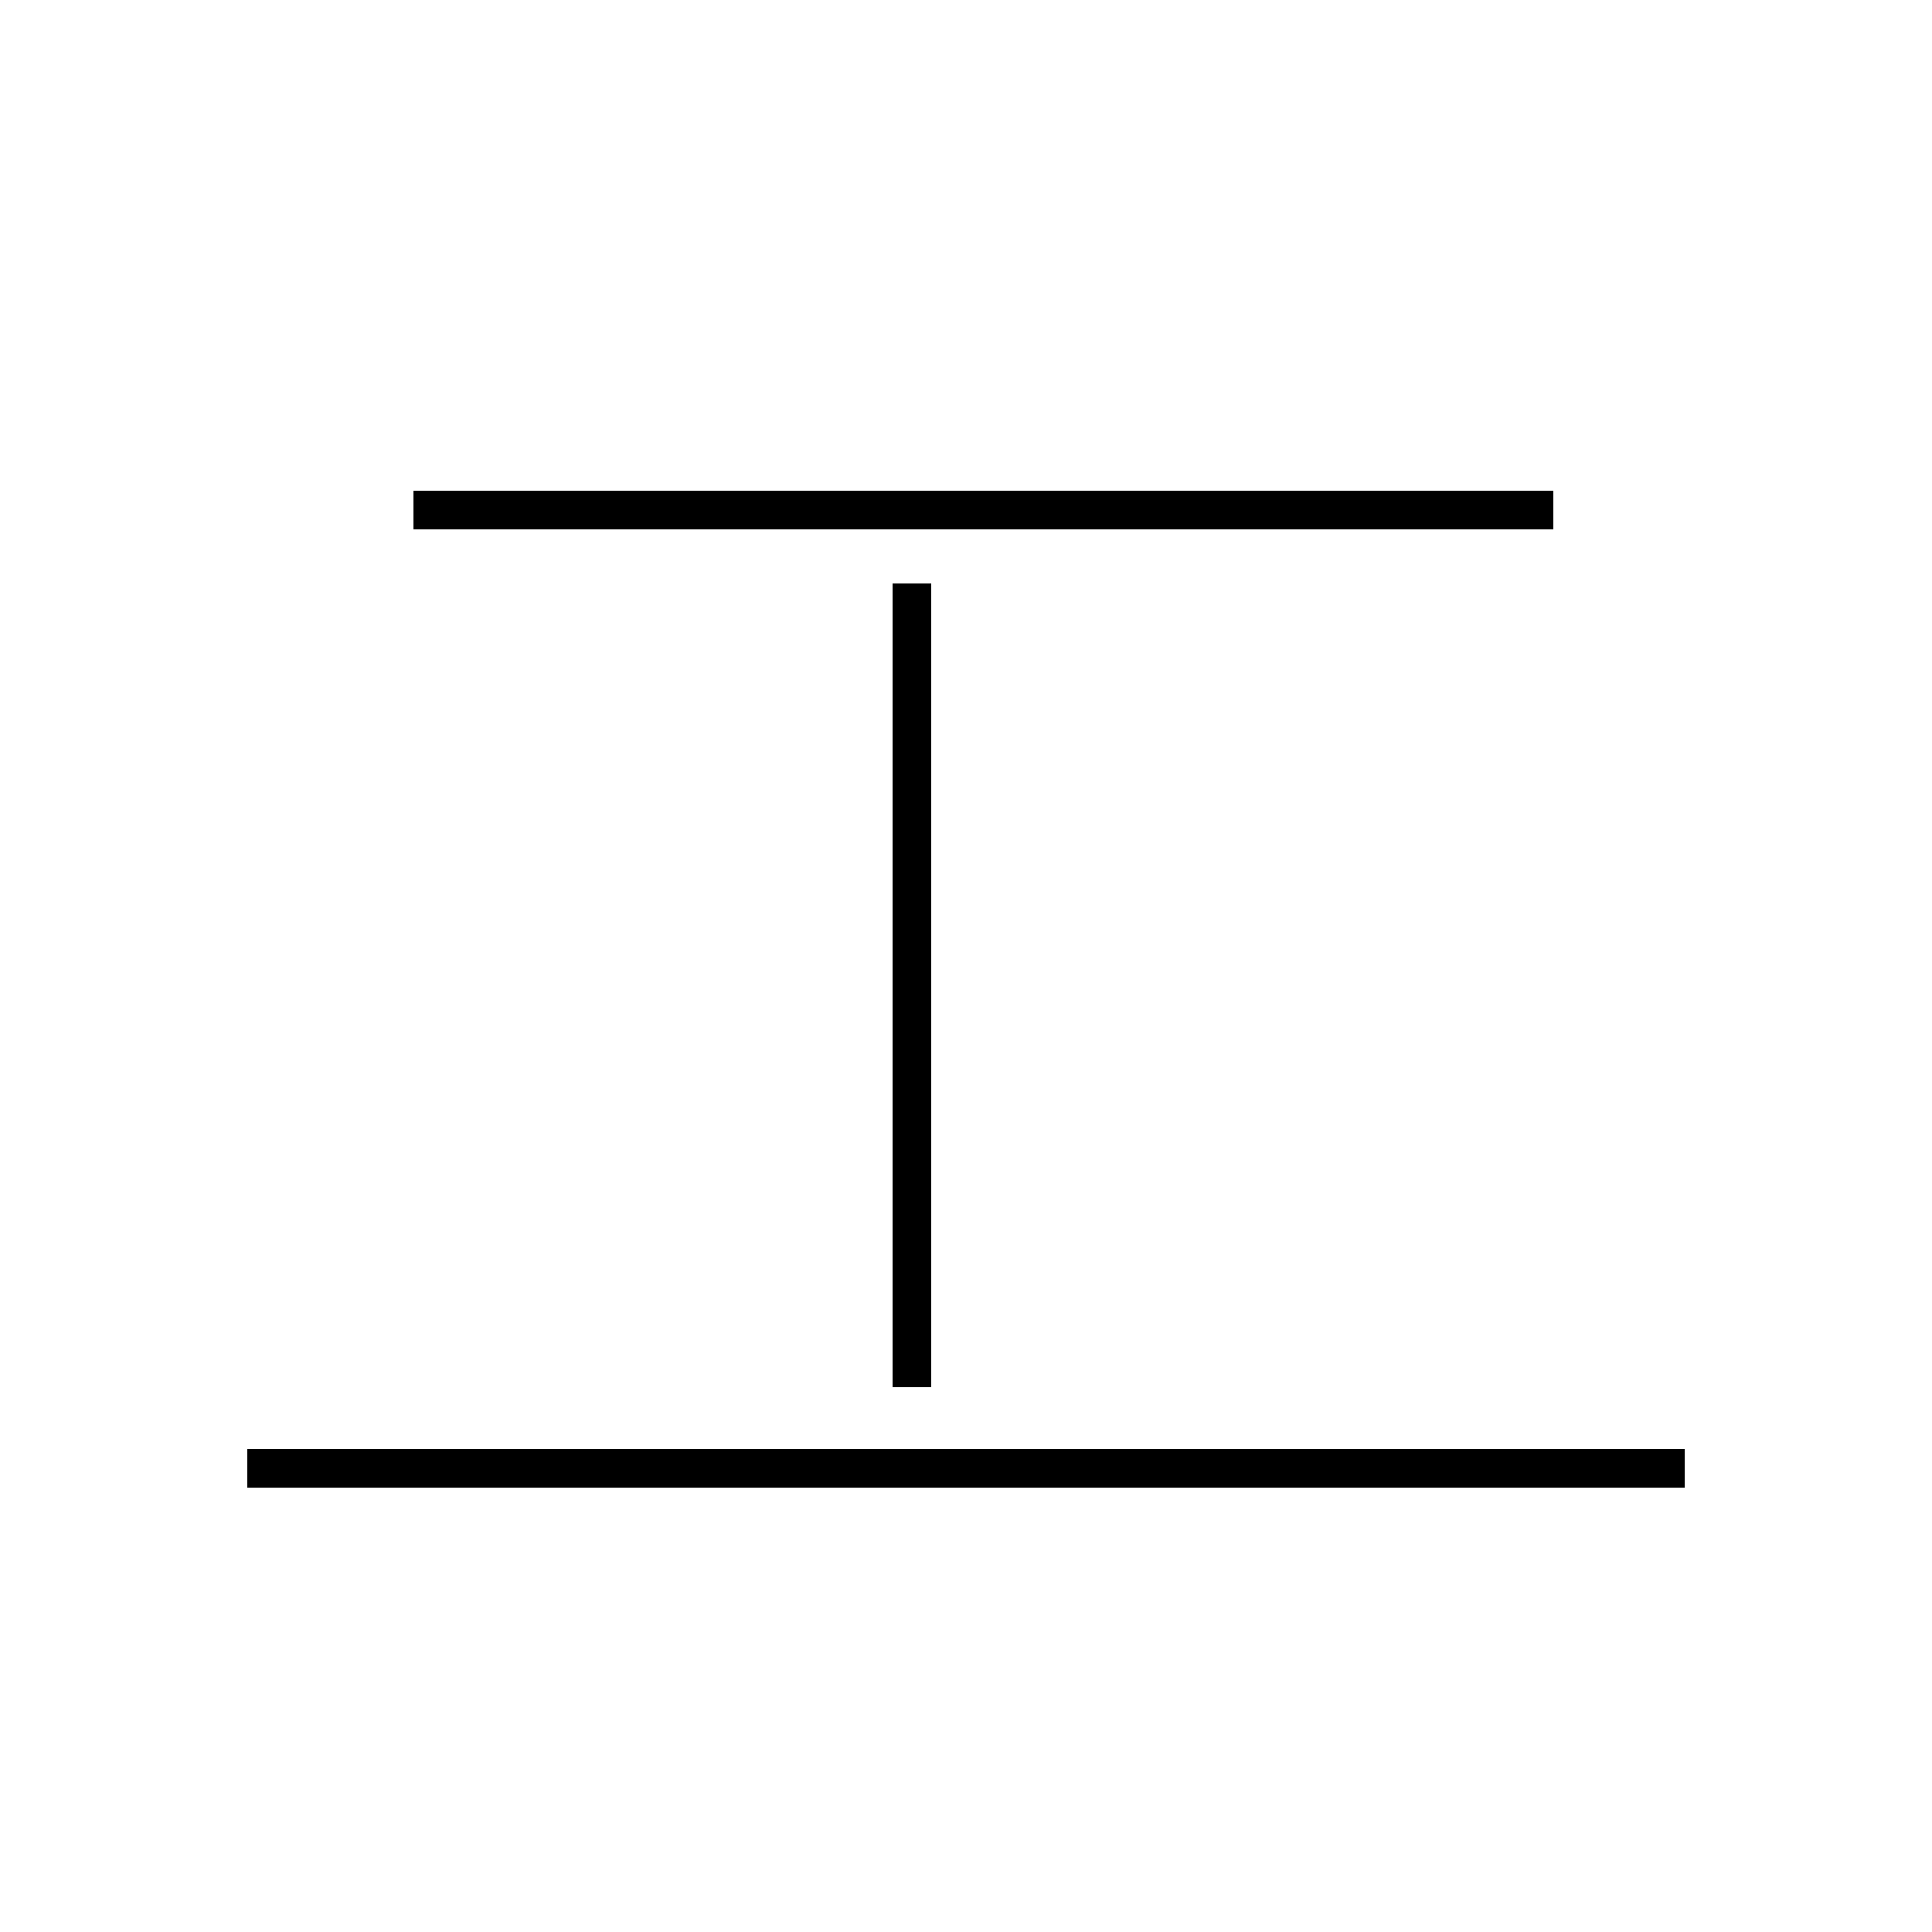 <?xml version='1.0' encoding='utf8'?>
<svg viewBox="0.0 -44.0 50.0 50.0" version="1.1" xmlns="http://www.w3.org/2000/svg">
<rect x="0.0" y="-44.0" width="50.0" height="50.0" fill="#808080" stroke="none"/>
<rect x="-1000" y="-1000" width="2000" height="2000" stroke="white" fill="white"/>
<g style="fill:none; stroke:#000000;  stroke-width:1">
<path d="M 43.6 6.0 L 6.4 6.0 M 40.2 30.8 L 10.7 30.8 M 23.6 8.1 L 23.6 28.9 " transform="scale(1, -1)" />
</g>
</svg>